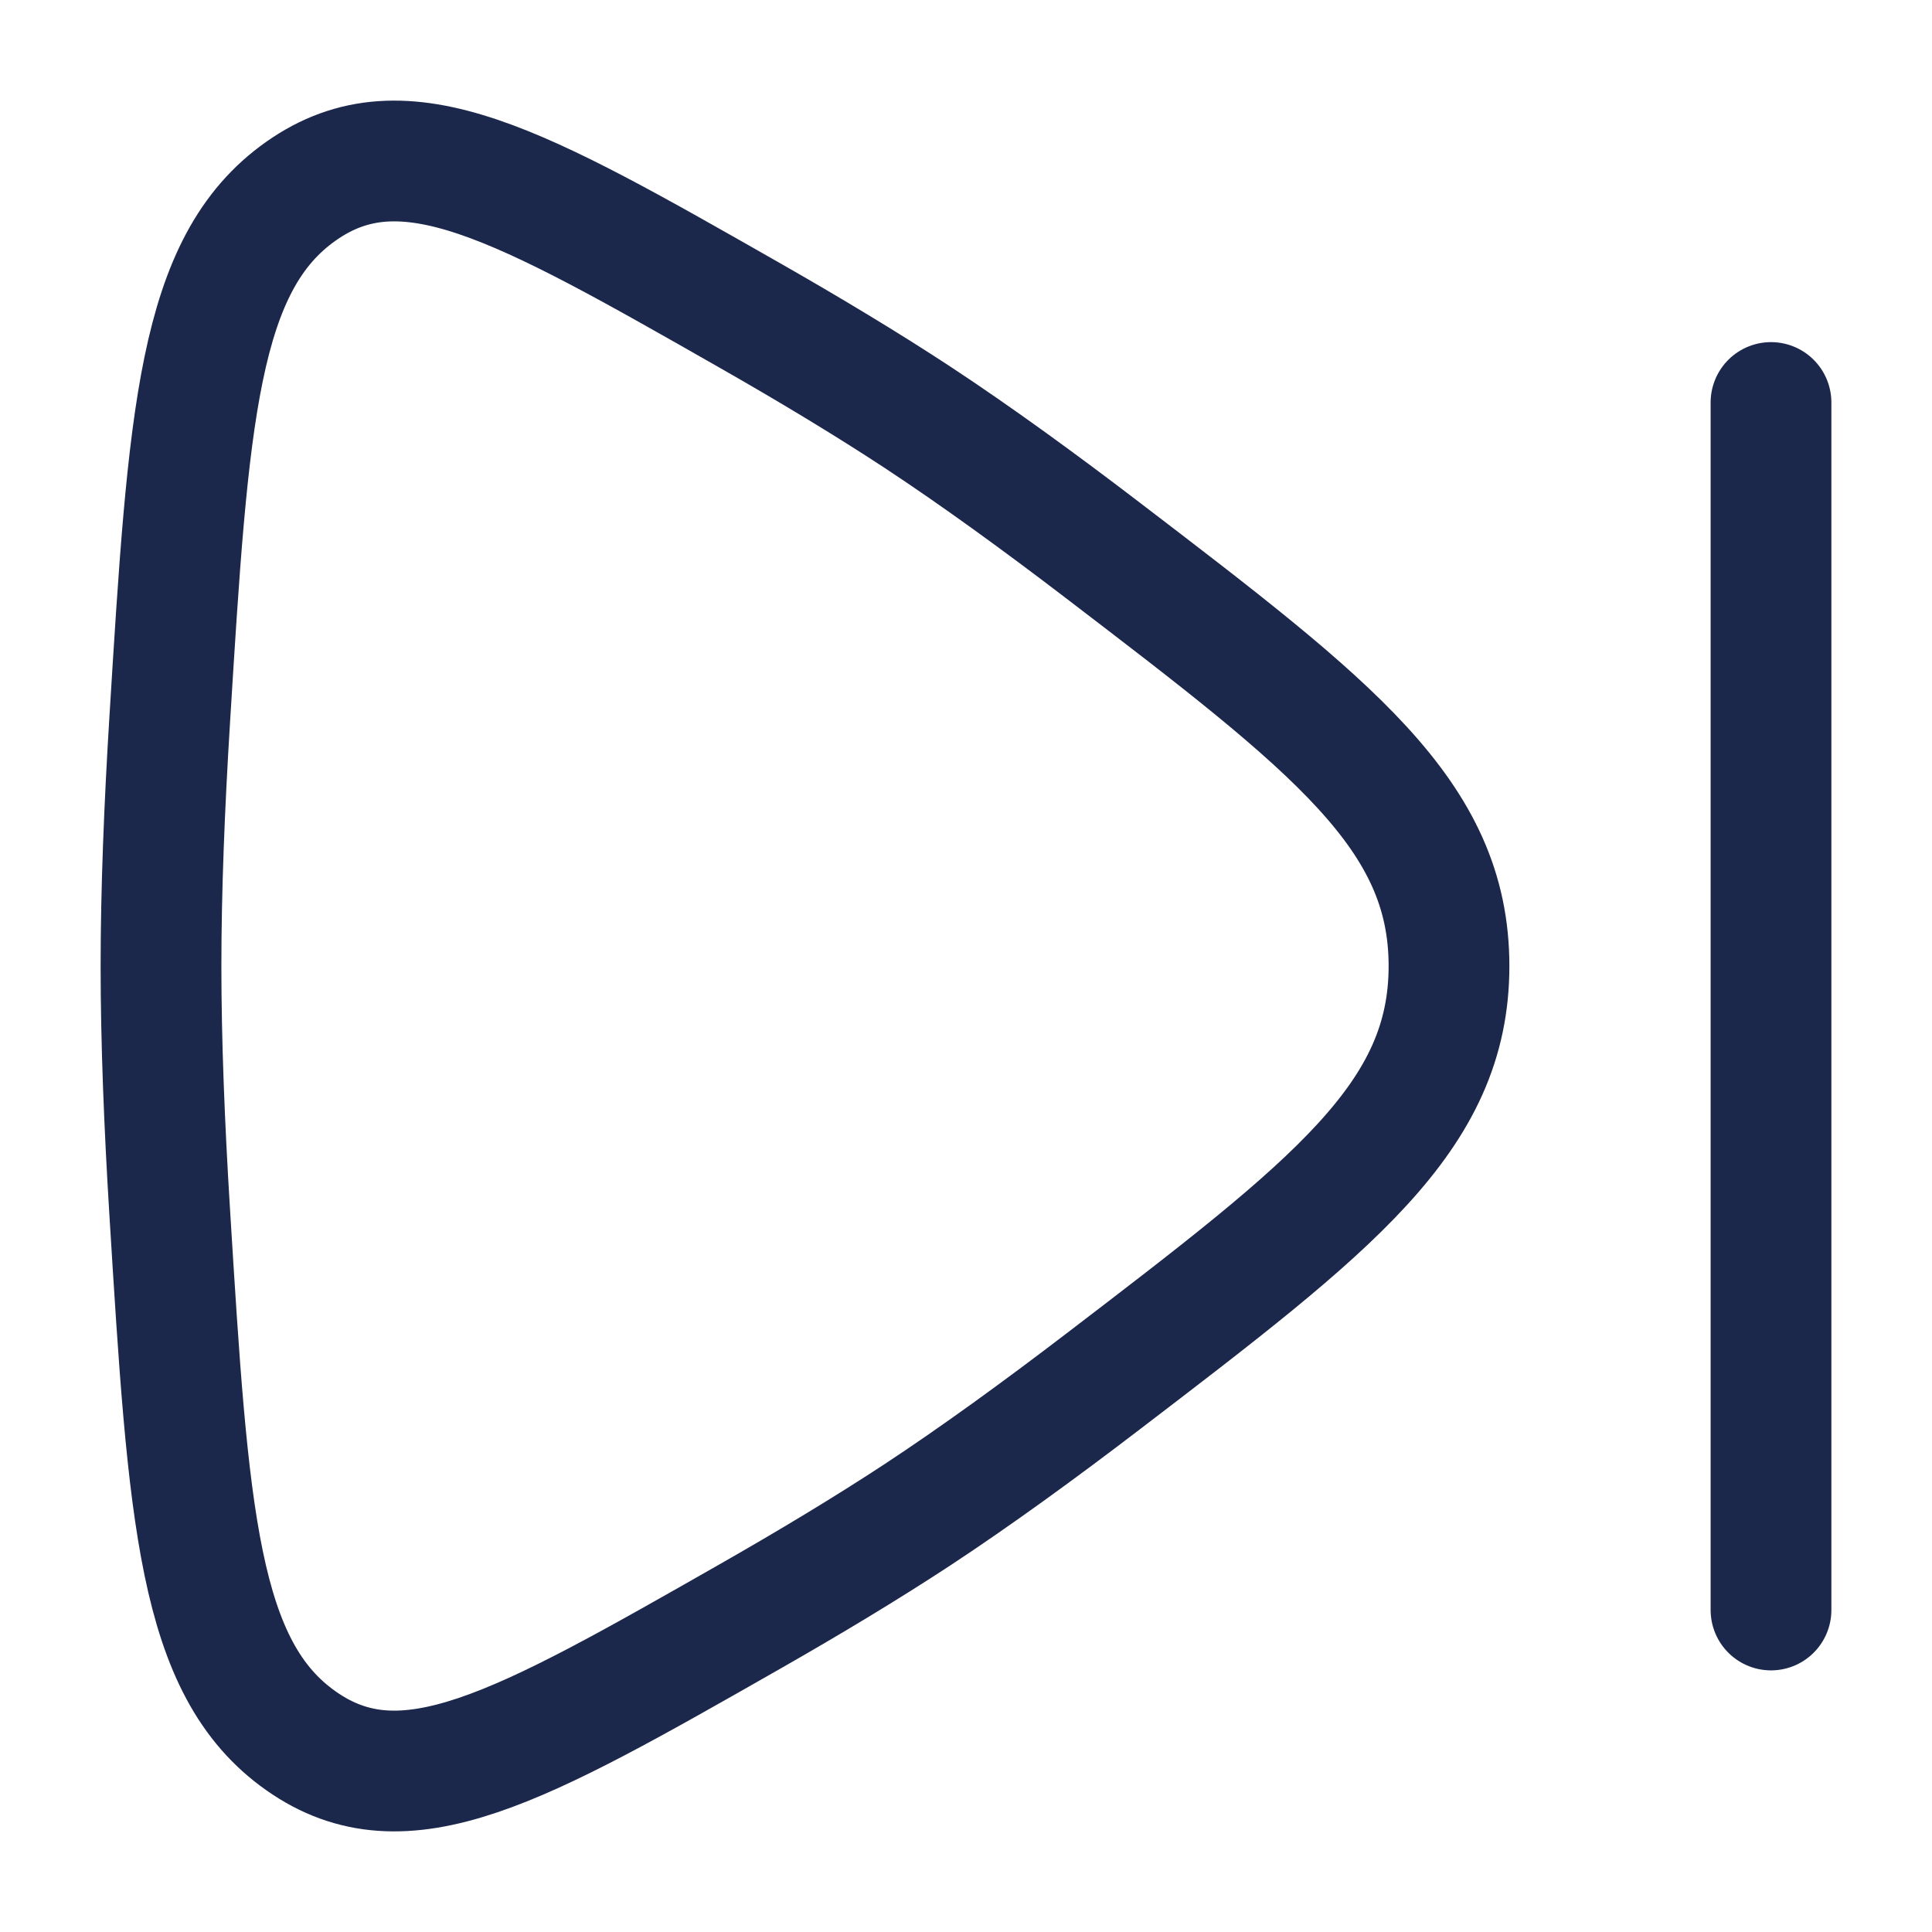 <svg width="24" height="24" viewBox="0 0 24 24" fill="none" xmlns="http://www.w3.org/2000/svg">
<path d="M13.7 6.837C16.567 9.029 18 10.125 18 12C18 13.875 16.567 14.971 13.7 17.163C12.909 17.768 12.124 18.338 11.403 18.813C10.77 19.229 10.054 19.66 9.312 20.083C6.452 21.713 5.022 22.529 3.74 21.626C2.457 20.724 2.341 18.834 2.108 15.055C2.042 13.987 2 12.939 2 12C2 11.061 2.042 10.013 2.108 8.945C2.341 5.166 2.457 3.277 3.74 2.374C5.022 1.471 6.452 2.287 9.312 3.917C10.054 4.34 10.77 4.771 11.403 5.187C12.124 5.662 12.909 6.232 13.7 6.837Z" stroke="#1C274C" stroke-width="1.5"/>
<path d="M22 5V20" stroke="#1C274C" stroke-width="1.5" stroke-linecap="round"/>
</svg>
